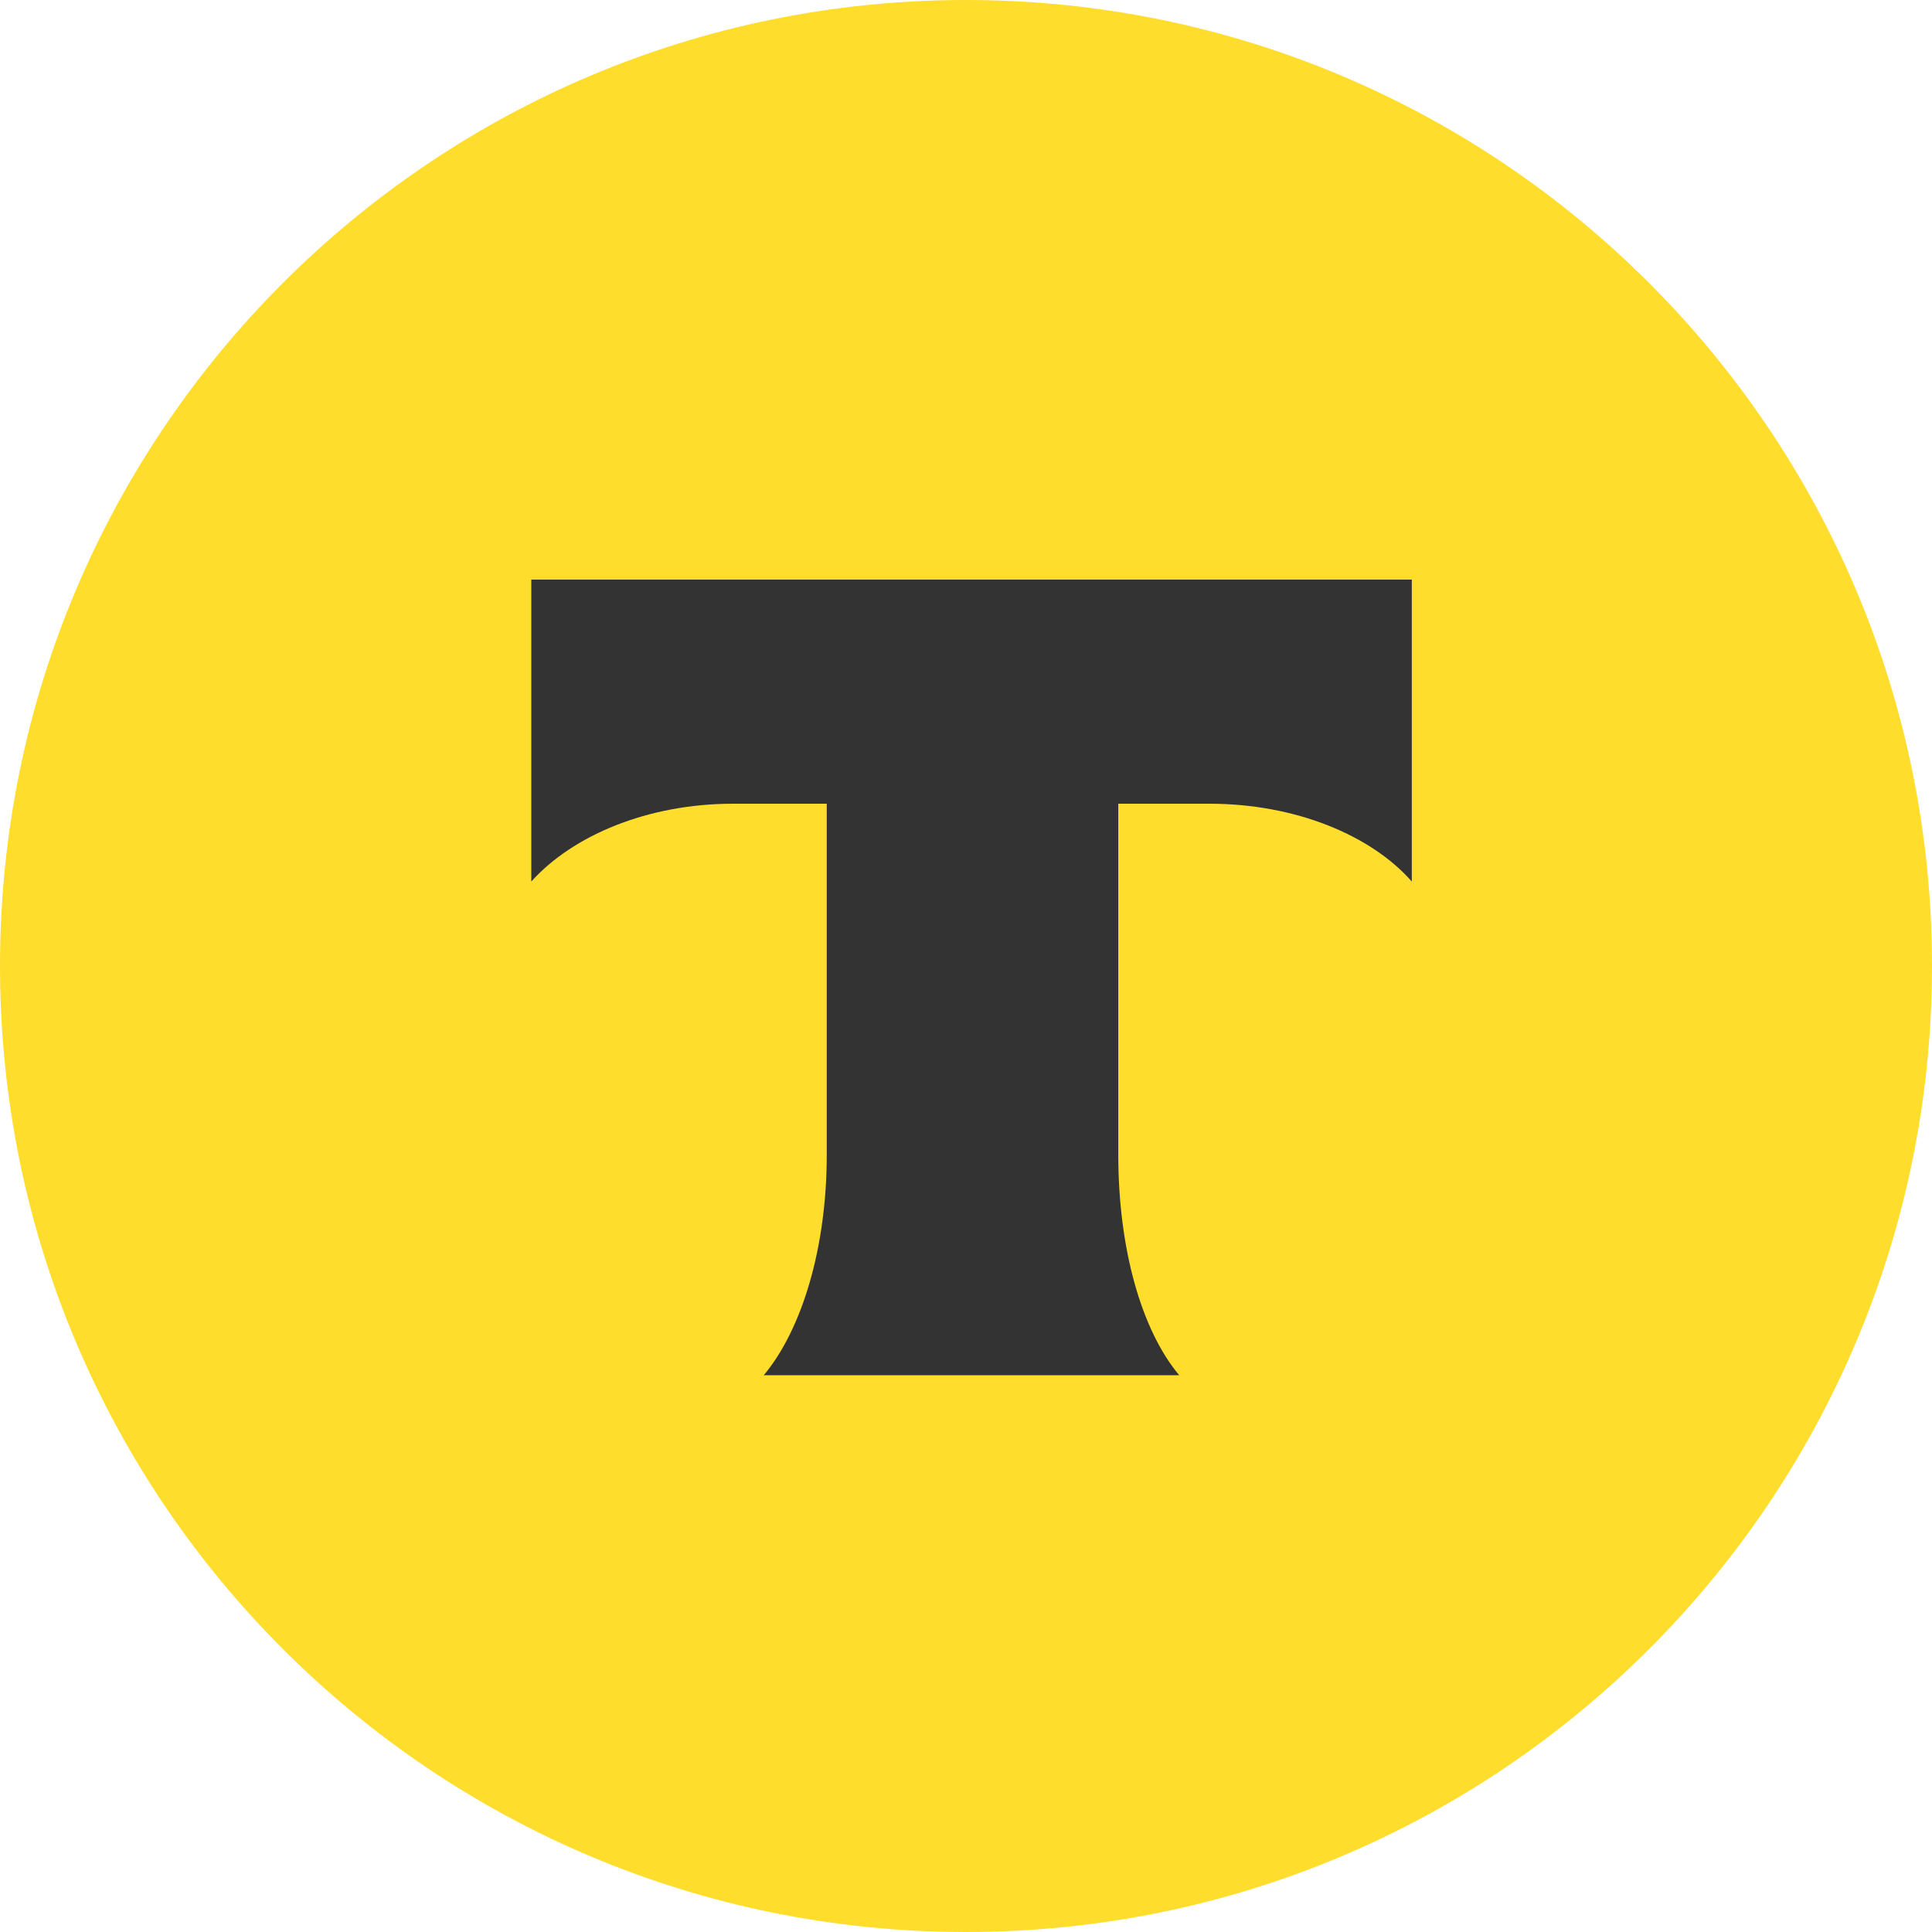 <svg width="40" height="40" viewBox="0 0 40 40" fill="none" xmlns="http://www.w3.org/2000/svg">
<g clip-path="url(#clip0_19_8)">
<path d="M0 20C0 8.954 8.954 0 20 0C31.046 0 40 8.954 40 20C40 31.046 31.046 40 20 40C8.954 40 0 31.046 0 20Z" fill="#FFDD2D"/>
<path d="M11 12V18.251C11.863 17.292 13.416 16.64 15.18 16.64H17.117V23.908C17.117 25.845 16.599 27.532 15.813 28.472H24.414C23.628 27.532 23.153 25.845 23.153 23.908V16.64H25.037C26.82 16.64 28.386 17.292 29.23 18.251V12H11Z" fill="#333333"/>
</g>
<defs>
<clipPath id="clip0_19_8">
<rect width="40" height="40" fill="white"/>
</clipPath>
</defs>
</svg>
